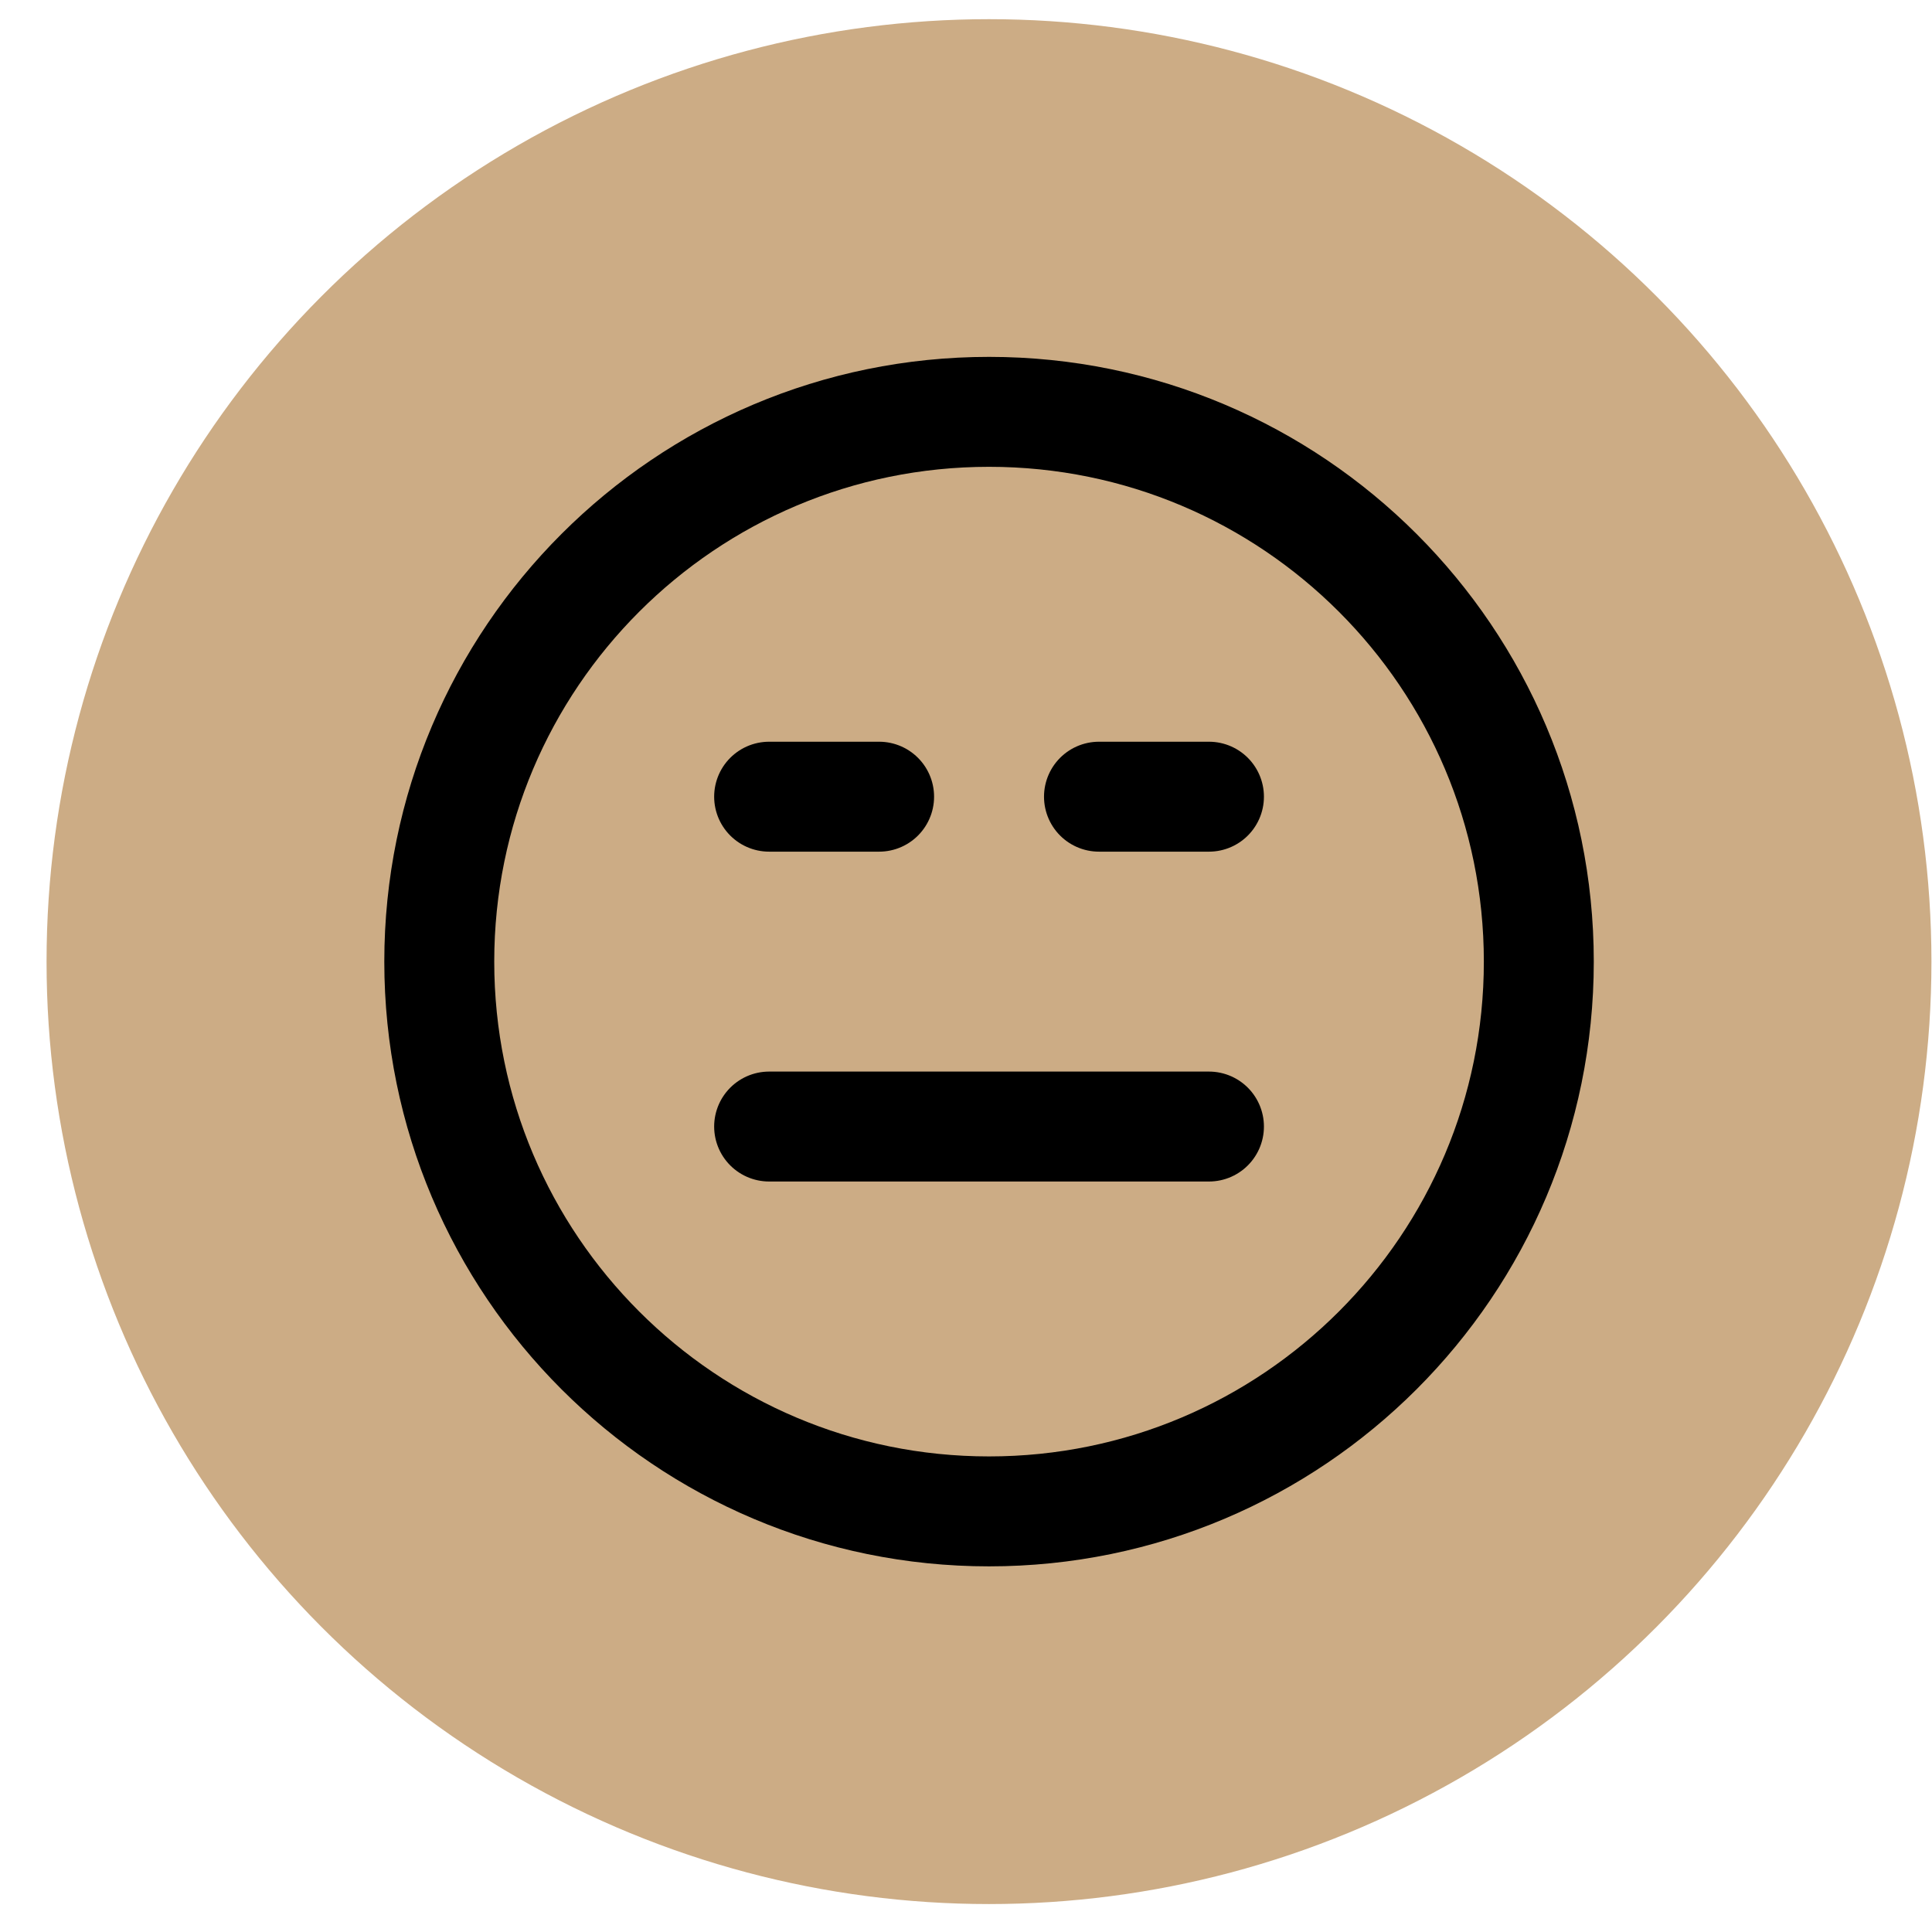 <svg width="41" height="41" viewBox="0 0 41 41" fill="none" xmlns="http://www.w3.org/2000/svg">
<circle cx="20.988" cy="20.407" r="20" fill="#CCAC85"/>
<path d="M20.989 32.074C27.432 32.074 32.656 26.85 32.656 20.407C32.656 13.964 27.432 8.74 20.989 8.74C14.546 8.74 9.322 13.964 9.322 20.407C9.322 26.85 14.546 32.074 20.989 32.074Z" stroke="black" stroke-width="2.333" stroke-linecap="round" stroke-linejoin="round"/>
<path d="M16.322 23.907H25.656M16.322 16.907H18.656M23.322 16.907H25.656" stroke="black" stroke-width="2.333" stroke-linecap="round" stroke-linejoin="round"/>
</svg>
